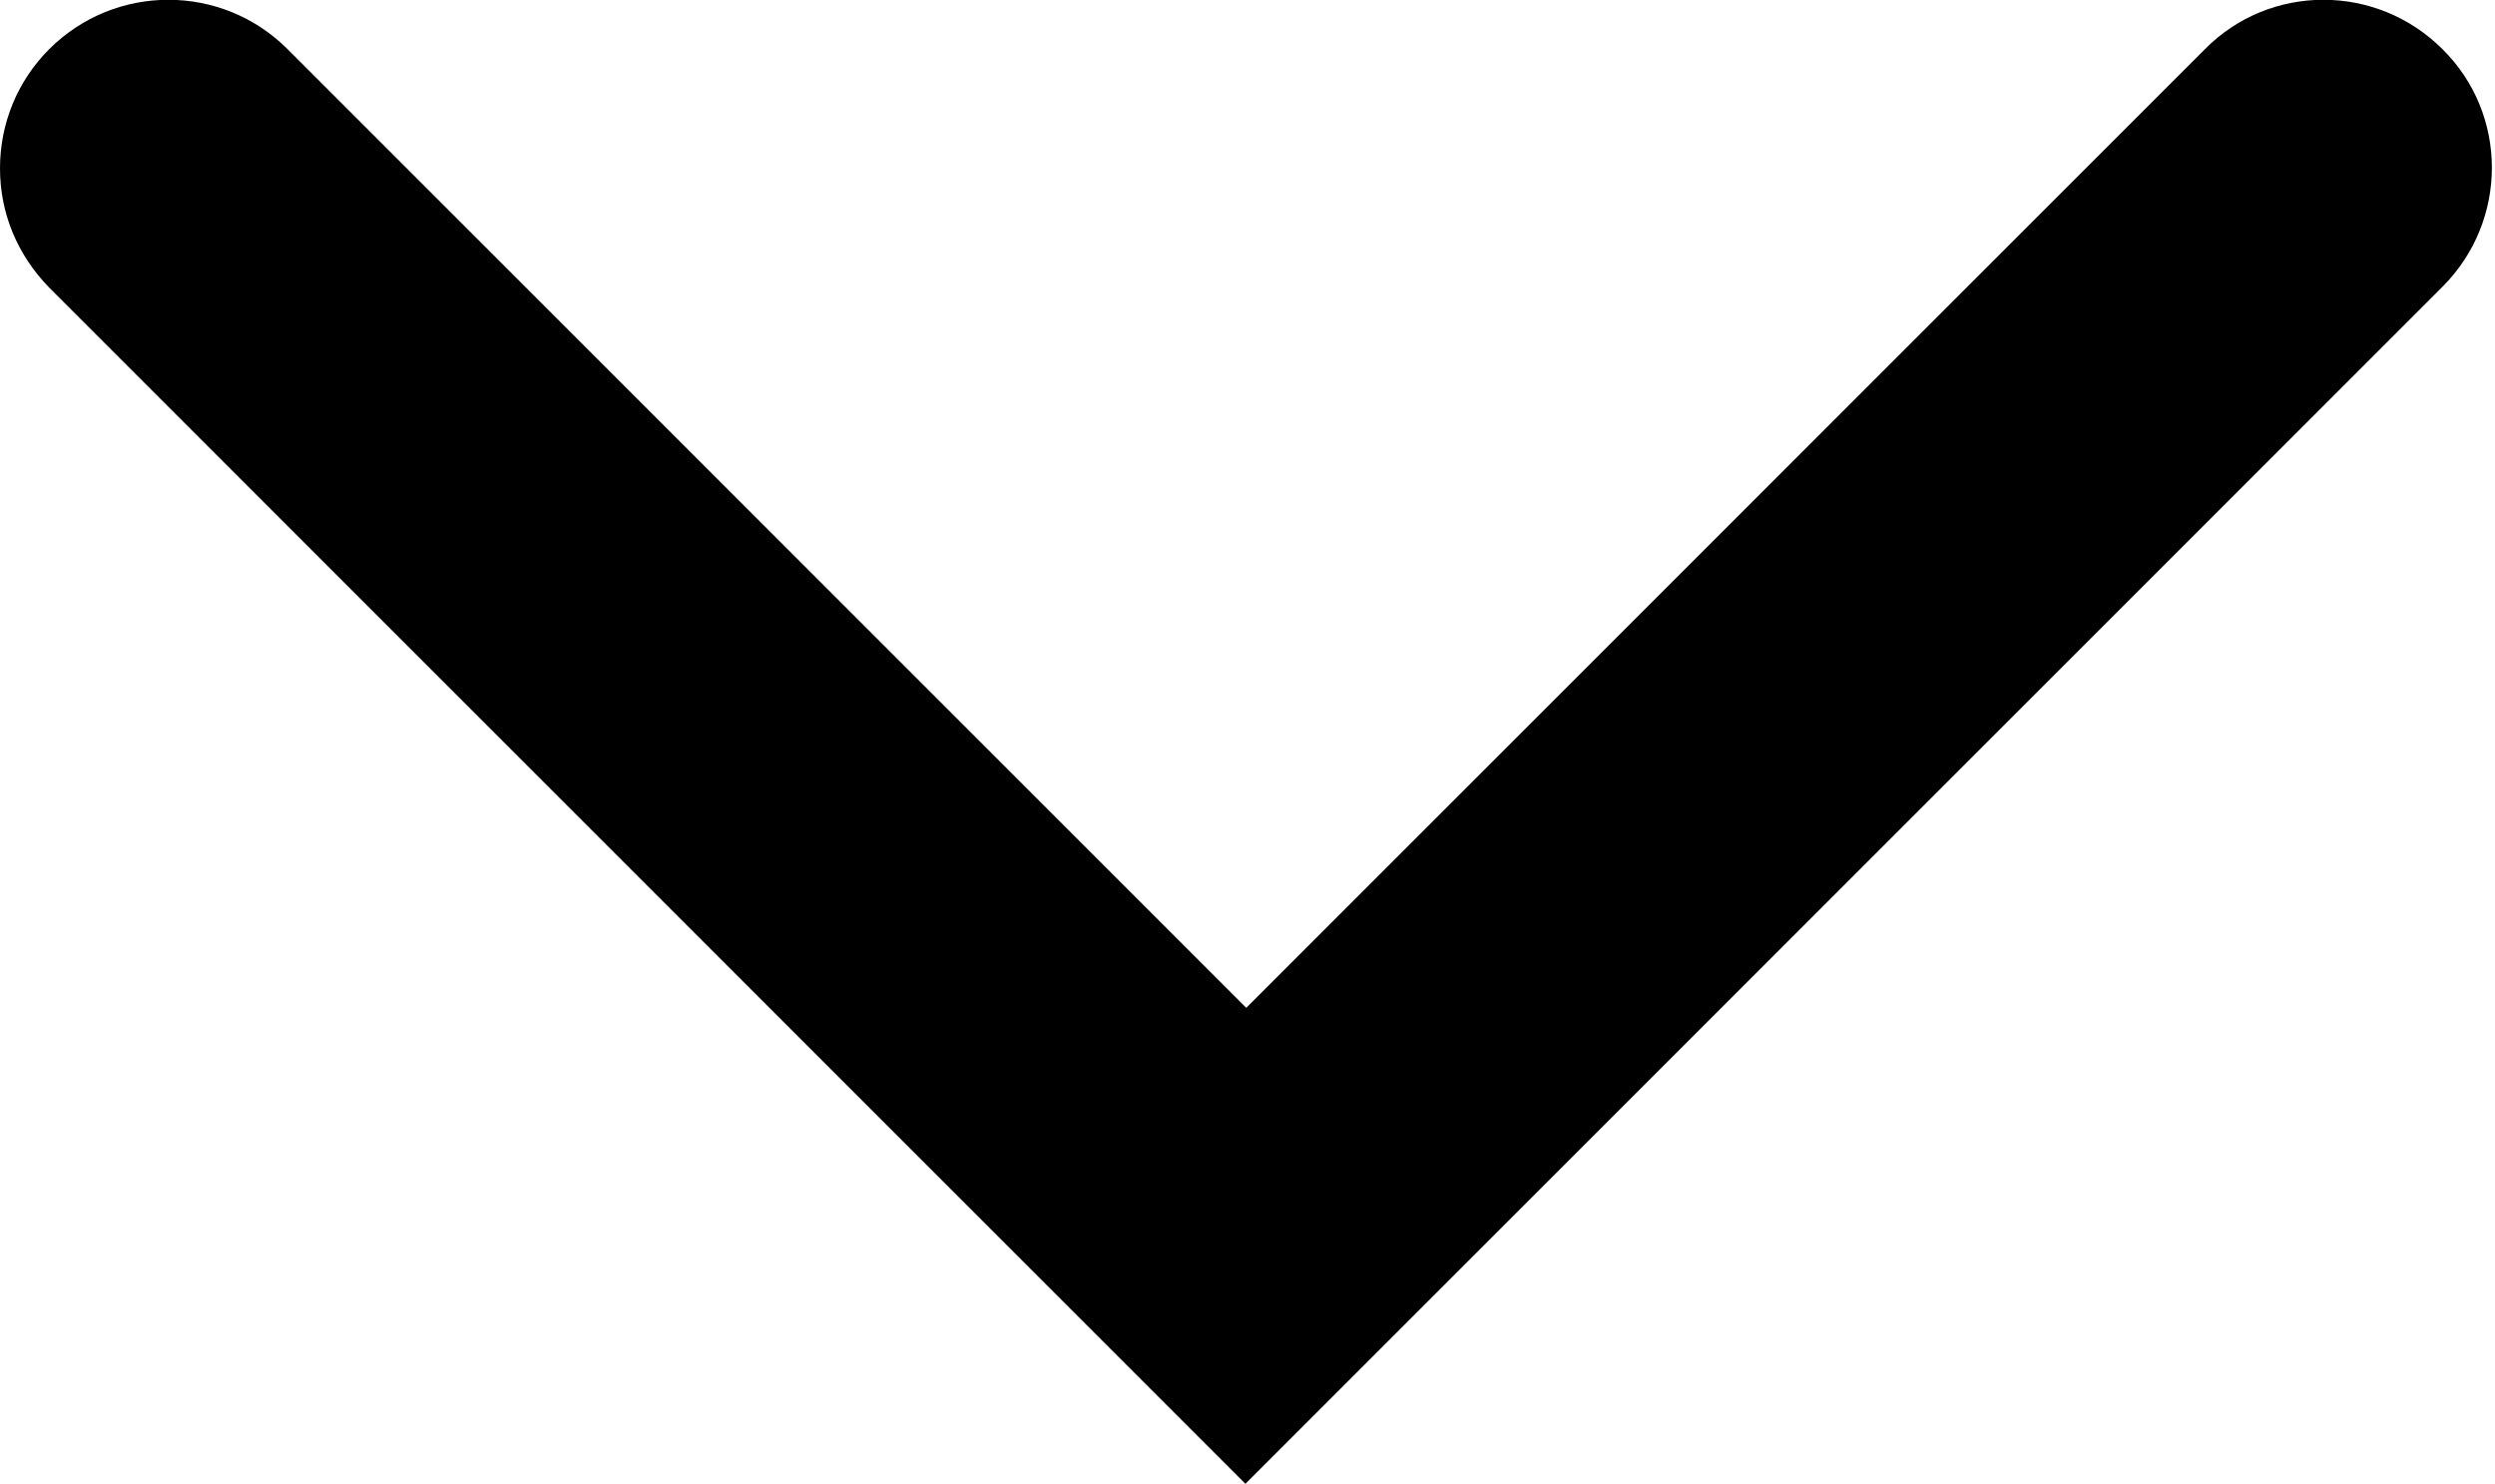 <?xml version="1.0" encoding="utf-8"?>
<!-- Generator: Adobe Illustrator 19.2.1, SVG Export Plug-In . SVG Version: 6.00 Build 0)  -->
<svg version="1.1" id="Layer_1" xmlns="http://www.w3.org/2000/svg" xmlns:xlink="http://www.w3.org/1999/xlink" x="0px" y="0px"
	 viewBox="0 0 299.3 178" style="enable-background:new 0 0 299.3 178;" xml:space="preserve">
<path d="M293,34.4c7.9-7.9,7.9-20.7,0-28.5c-7.9-7.9-20.7-7.9-28.5,0l-115,115l-115-115C26.6-2,13.8-2,5.9,5.9
	C2.1,9.7,0,14.8,0,20.2s2.1,10.4,5.9,14.3L149.4,178L293,34.4z"/>
</svg>
